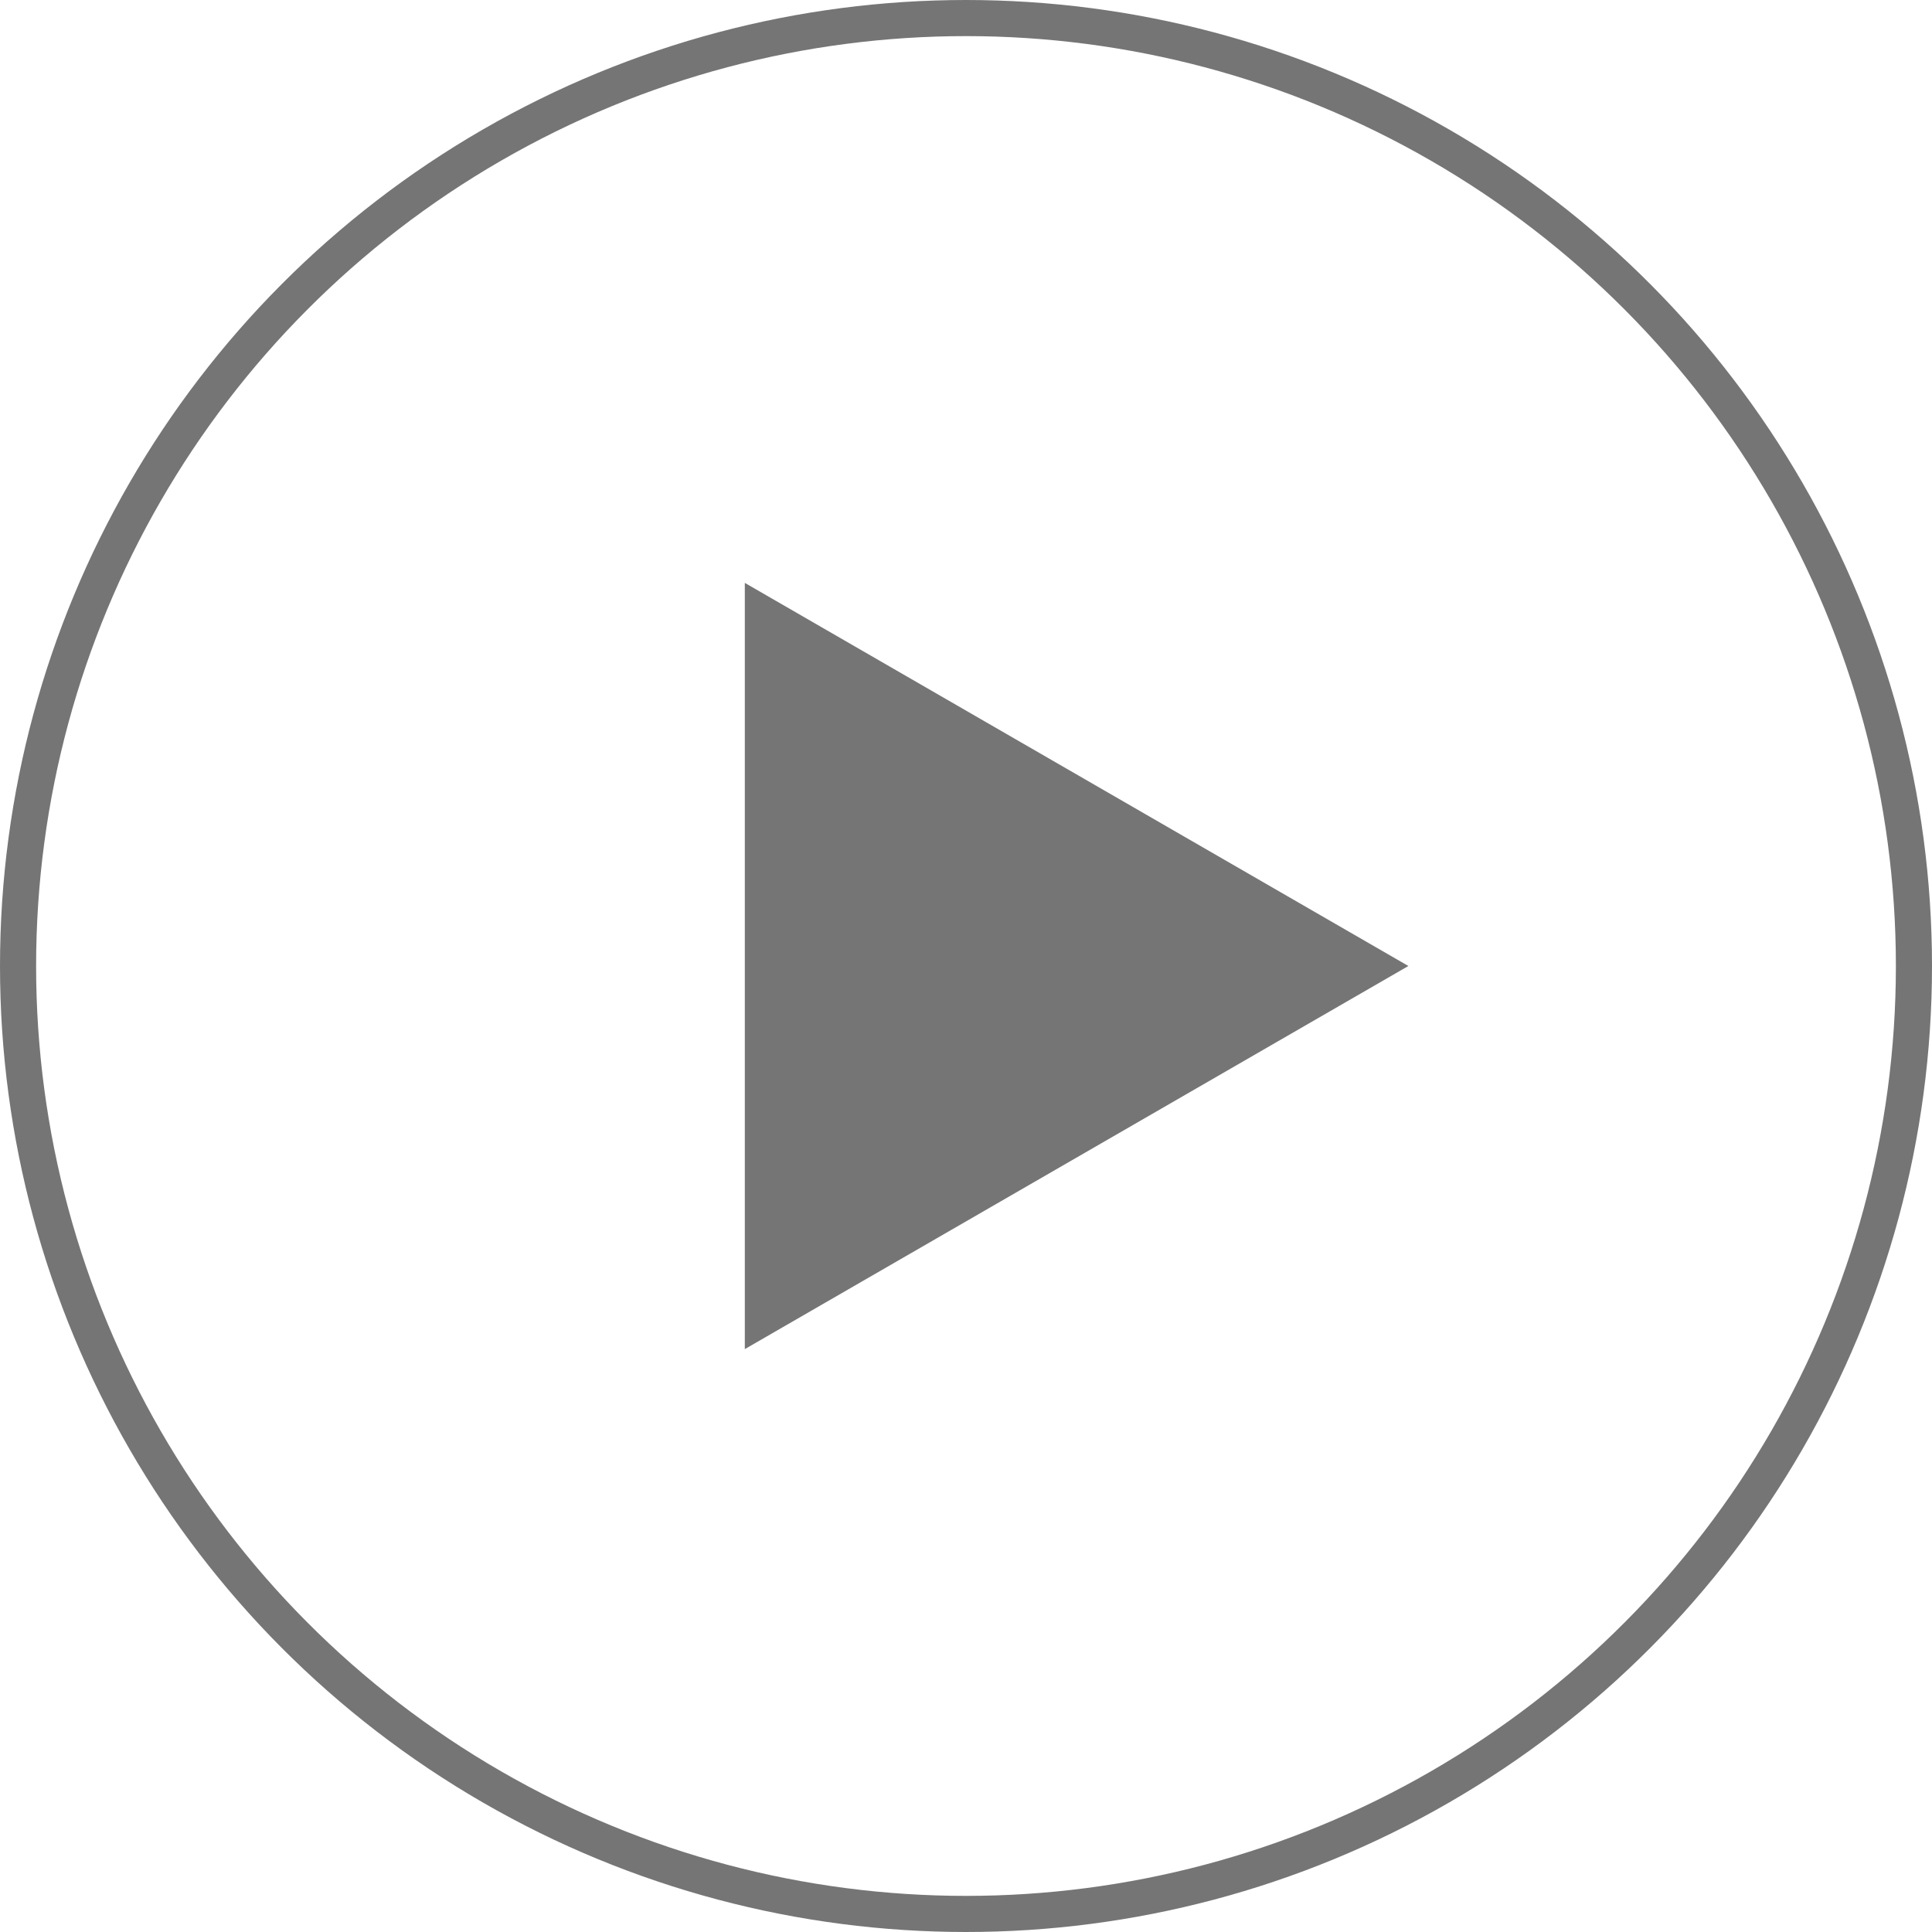 <svg width="107" height="107" viewBox="0 0 107 107" fill="none" xmlns="http://www.w3.org/2000/svg">
<circle cx="53.5" cy="53.5" r="52.5" stroke="#757575" stroke-width="2"/>
<path d="M78 53.5L41.25 74.718V32.282L78 53.5Z" fill="#757575"/>
</svg>

